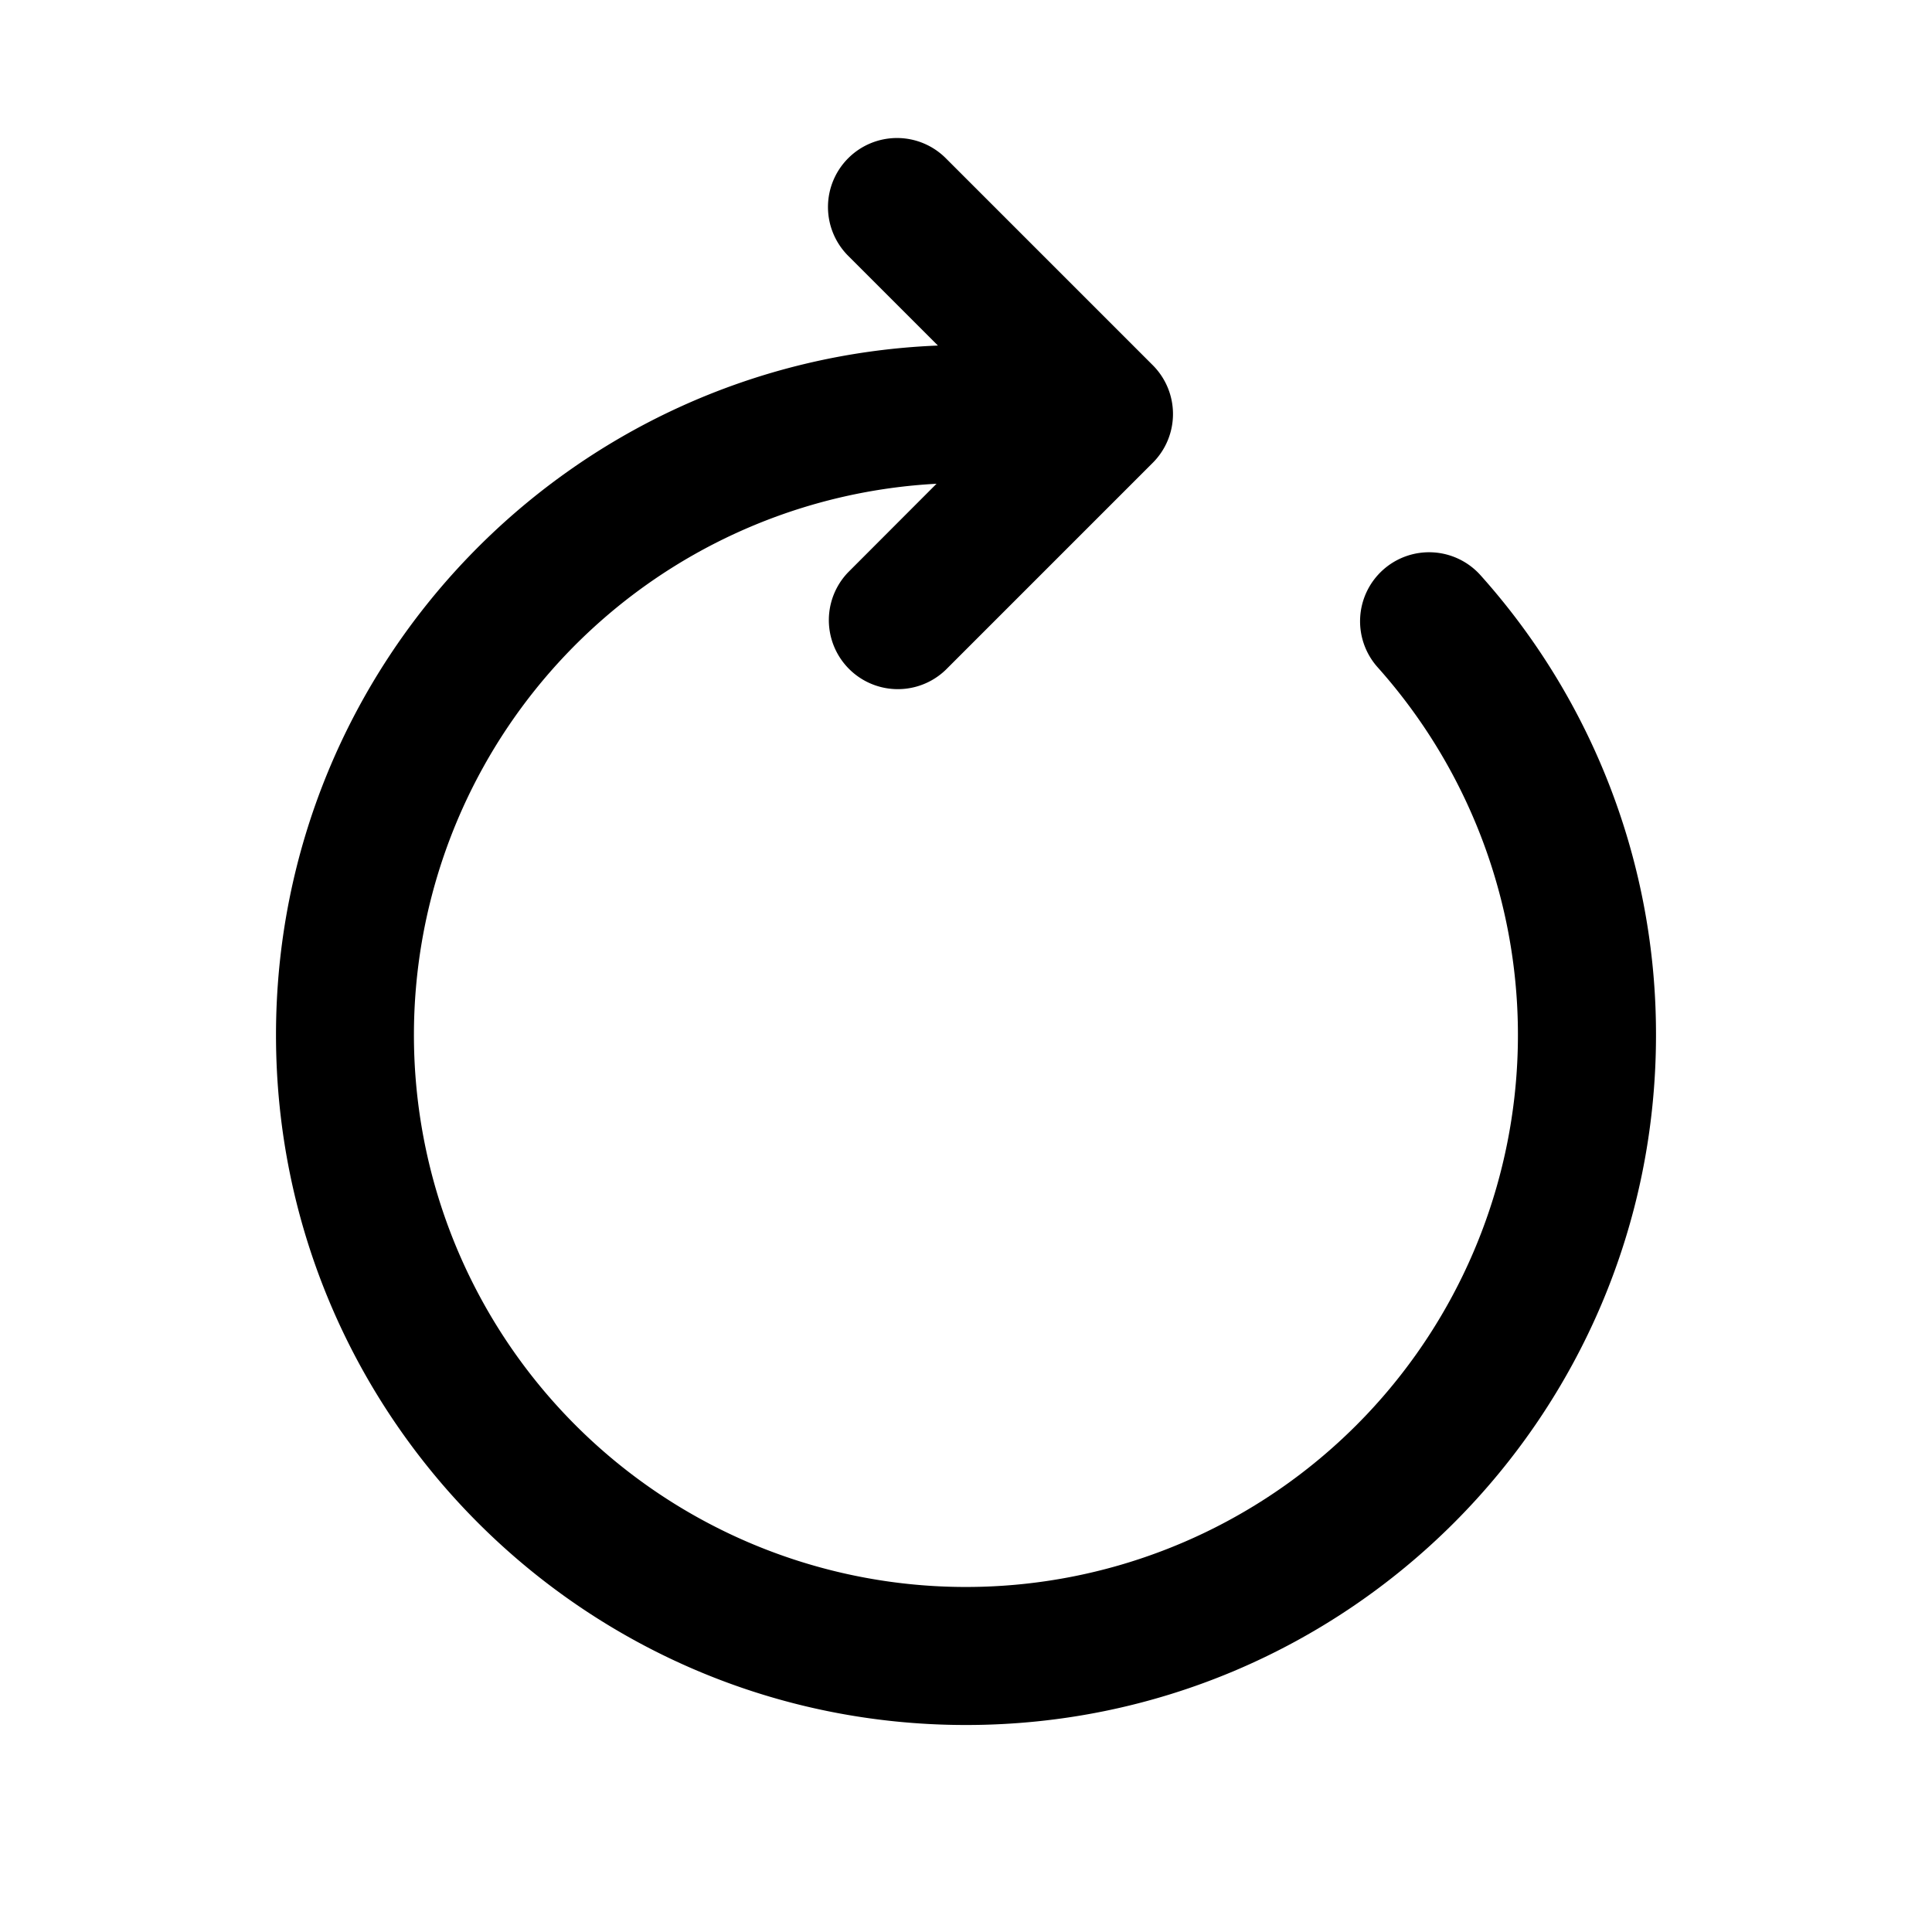 <svg xmlns="http://www.w3.org/2000/svg" width="28" height="28" fill="currentColor" viewBox="0 0 28 28"><path d="M12.293 2.293a1 1 0 0 1 1.414 0l3 3a1 1 0 0 1 0 1.414l-3 3a1 1 0 0 1-1.414-1.414l1.28-1.282a8 8 0 1 0 6.393 2.66 1 1 0 1 1 1.491-1.334A9.965 9.965 0 0 1 24 15c0 5.523-4.477 10-10 10S4 20.523 4 15c0-5.386 4.259-9.778 9.593-9.992l-1.3-1.3a1 1 0 0 1 0-1.415Z"/></svg>
